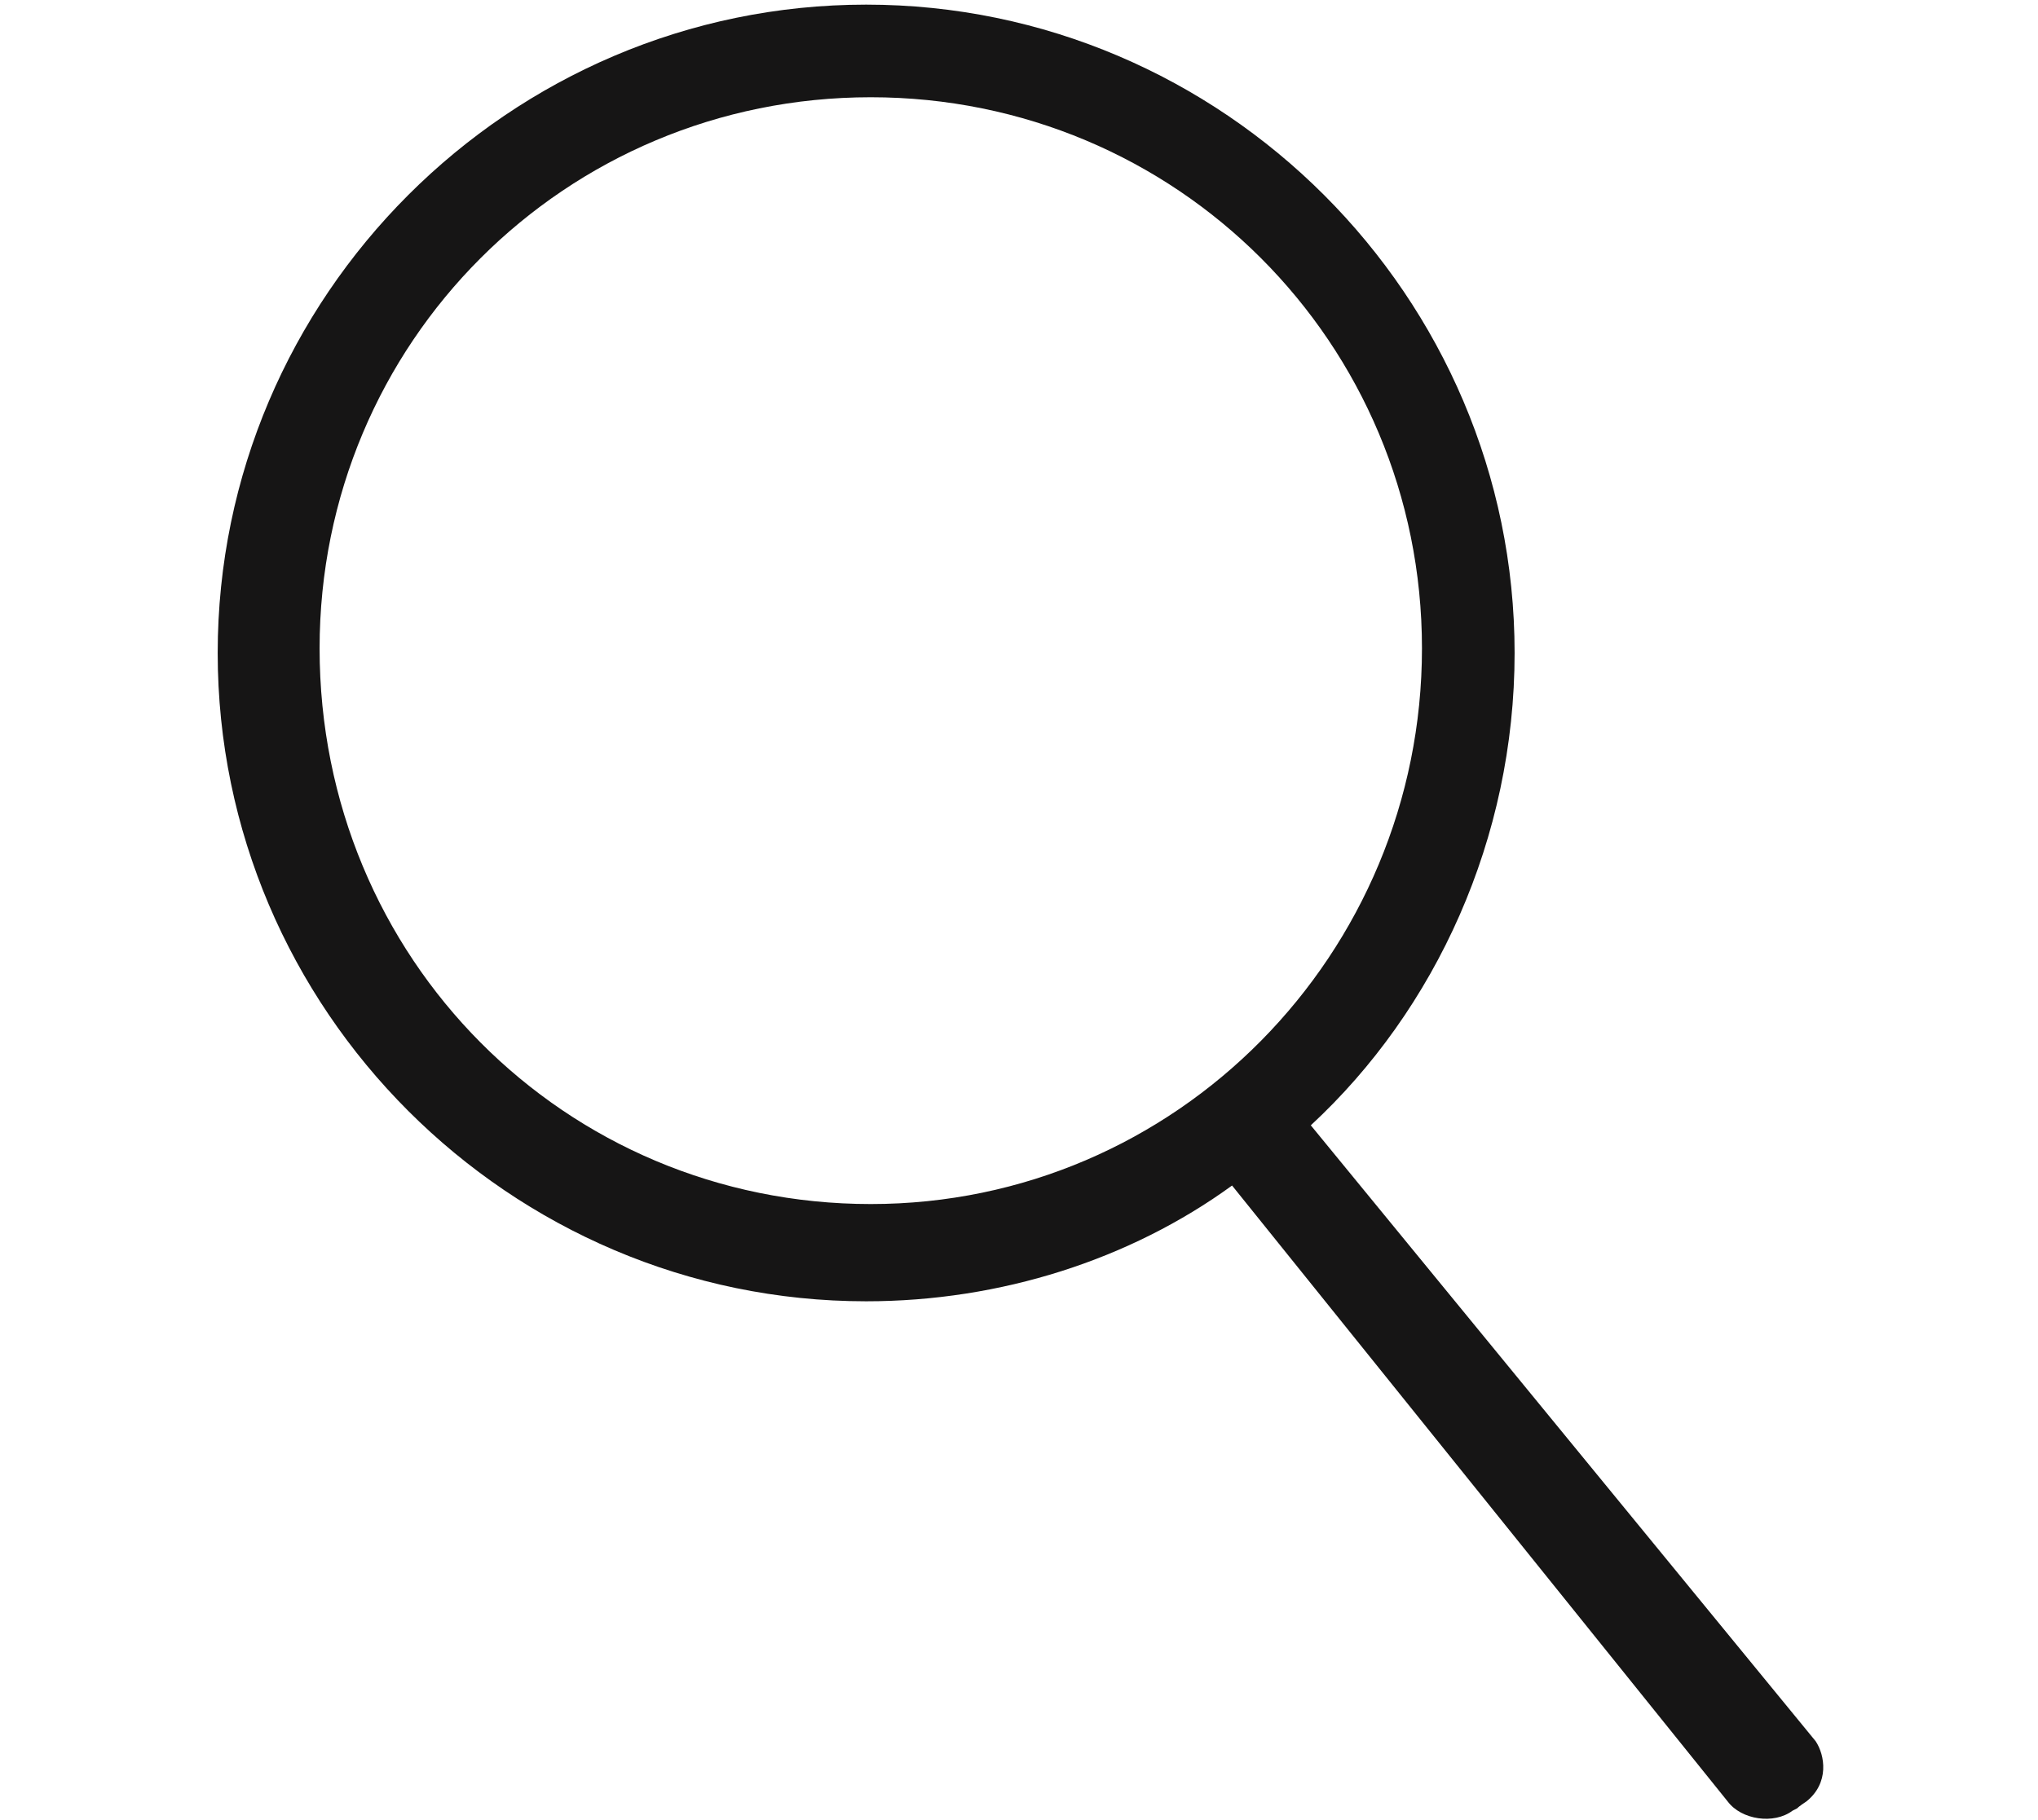 <?xml version="1.0" encoding="utf-8"?>
<!-- Generator: Adobe Illustrator 21.0.0, SVG Export Plug-In . SVG Version: 6.00 Build 0)  -->
<svg version="1.1" id="Layer_1" xmlns="http://www.w3.org/2000/svg" xmlns:xlink="http://www.w3.org/1999/xlink" x="0px" y="0px"
	 viewBox="0 0 44 39.3" style="enable-background:new 0 0 44 39.3;" xml:space="preserve">
<style type="text/css">
	.st0{display:none;fill:#161515;}
	.st1{display:none;fill:#E1315B;}
	.st2{fill:#161515;}
	.st3{display:none;fill:#5E5859;}
</style>
<path class="st0" d="M31.7,8.7c-0.2-2.4-1.3-4.5-3.1-6.2C26.8,0.9,24.5,0,22.1,0s-4.7,0.9-6.5,2.5c-1.8,1.6-2.8,3.8-3.1,6.2H6v30.6
	h32.2V8.7H31.7z M14.4,8.7c0.5-3.9,3.8-6.8,7.7-6.8c3.9,0,7.2,2.9,7.7,6.8H14.4z M7.9,37.4V10.6h28.4v26.8H7.9z"/>
<path class="st1" d="M31.7,8.7c-0.2-2.4-1.3-4.5-3.1-6.2C26.8,0.9,24.5,0,22.1,0s-4.7,0.9-6.5,2.5c-1.8,1.6-2.8,3.8-3.1,6.2H6v30.6
	h32.2V8.7H31.7z M14.4,8.7c0.5-3.9,3.8-6.8,7.7-6.8c3.9,0,7.2,2.9,7.7,6.8H14.4z M7.9,37.4V10.6h28.4v26.8H7.9z"/>
<path class="st1" d="M42.8,35.4c-1.4-2-3.9-2.6-6.4-2.9c0.4-2.7,1-10.3-1.1-18.6c-1.6-6.3-4.2-9.7-6.5-11.6c-0.5-0.4-0.9-0.7-1.5-1
	V1.2c-1.7-0.9-2.9-1-3.1-1l0,0C23.5,0.1,22.8,0,22.1,0s-1.4,0.1-2,0.2l0,0c-0.1,0-1.2,0.1-2.7,0.8l-0.7,0.3c-0.9,0.5-1.8,1.2-2.5,2
	c-2,2-4,5.3-5.4,10.6c-2,8.3-1.3,15.8-1,18.6c-2.6,0.3-5.2,0.9-6.6,2.9C0,37,0,39.2,0,39.3h1.7c0,0,0-1.8,0.9-2.9
	c1.5-2.1,4.9-2.3,8-2.4c3.3-0.2,5.4-1.2,6.6-3.2c0.5-0.9,0.9-2.3,1.2-3.3c1.6,1.3,3,1.5,3.6,1.5c0.1,0,0.2,0,0.2,0l0,0h0.1
	c0.4,0,1.9,0,3.6-1.3c0.2,1,0.6,2.4,1.1,3.2c1.2,2,3.3,3,6.6,3.2c3,0.2,6.5,0.4,8,2.4c0.8,1.1,0.9,2.8,0.9,2.8H44
	C44,39.1,44,37,42.8,35.4z M22.3,27.2L22.3,27.2h-0.2H22c-0.6,0-4-0.2-7-7.6c-0.5-1.1-0.9-2.5-1.1-4.1c0.6,0.1,1.4,0.1,2.3,0.1
	c2.2,0,5-0.3,7.8-1.4c1.8-0.7,3.1-1.9,4.1-3.1c0.7,1,1.8,1.8,2.5,2.3c-0.2,2.3-0.7,4.5-1.4,6.1C26.2,26.9,22.7,27.2,22.3,27.2z
	 M28.3,29.9c-0.6-0.9-0.9-2.7-1.1-3.7c1.2-1.3,2.4-3.2,3.5-6c0.8-2,1.5-4.9,1.6-8c0,0-0.4-0.1-0.9-0.3c-0.3-0.2-0.6-0.4-0.8-0.5
	c-0.6-0.5-1.1-1.1-1.4-1.6c0-0.1-0.1-0.2-0.1-0.3c0,0,0-0.1-0.1-0.1l0,0c-0.2-0.6-0.4-2-0.4-2l-0.1-0.1h-0.1l-0.1,0.1l-0.2,0.5
	c-0.9,1.8-2.4,3.8-4.8,4.8c-3.9,1.5-8.1,1.3-9.7,1.1l-1.7-0.1c0.2,2.5,0.8,4.9,1.5,6.5c1.1,2.7,2.3,4.5,3.4,5.8
	c-0.2,1-0.6,2.9-1.1,3.9c-0.6,1-1.8,2.2-5.2,2.4c-0.3,0-0.6,0-0.9,0.1c-0.3-2.5-1-10,1-18c2.4-9.5,7-11.8,8.8-12.3h0.1
	c0,0,0,0,0.1,0C19.8,2.1,20,2,20.2,2l0,0l0,0c0.6-0.1,1.2-0.1,1.9-0.1c1.6,0,2.9,0.3,4,0.8c2.2,1.1,5.6,4,7.6,11.8
	c2,8,1.4,15.5,1,18c-0.4,0-0.8,0-1.2-0.1C30.1,32.1,29,30.9,28.3,29.9z"/>
<path class="st0" d="M42.8,35.4c-1.4-2-3.9-2.6-6.4-2.9c0.4-2.7,1-10.3-1.1-18.6c-1.6-6.3-4.2-9.7-6.5-11.6c-0.5-0.4-0.9-0.7-1.5-1
	V1.2c-1.7-0.9-2.9-1-3.1-1l0,0C23.5,0.1,22.8,0,22.1,0s-1.4,0.1-2,0.2l0,0c-0.1,0-1.2,0.1-2.7,0.8l-0.7,0.3c-0.9,0.5-1.8,1.2-2.5,2
	c-2,2-4,5.3-5.4,10.6c-2,8.3-1.3,15.8-1,18.6c-2.6,0.3-5.2,0.9-6.6,2.9C0,37,0,39.2,0,39.3h1.7c0,0,0-1.8,0.9-2.9
	c1.5-2.1,4.9-2.3,8-2.4c3.3-0.2,5.4-1.2,6.6-3.2c0.5-0.9,0.9-2.3,1.2-3.3c1.6,1.3,3,1.5,3.6,1.5c0.1,0,0.2,0,0.2,0l0,0h0.1
	c0.4,0,1.9,0,3.6-1.3c0.2,1,0.6,2.4,1.1,3.2c1.2,2,3.3,3,6.6,3.2c3,0.2,6.5,0.4,8,2.4c0.8,1.1,0.9,2.8,0.9,2.8H44
	C44,39.1,44,37,42.8,35.4z M22.3,27.2L22.3,27.2h-0.2H22c-0.6,0-4-0.2-7-7.6c-0.5-1.1-0.9-2.5-1.1-4.1c0.6,0.1,1.4,0.1,2.3,0.1
	c2.2,0,5-0.3,7.8-1.4c1.8-0.7,3.1-1.9,4.1-3.1c0.7,1,1.8,1.8,2.5,2.3c-0.2,2.3-0.7,4.5-1.4,6.1C26.2,26.9,22.7,27.2,22.3,27.2z
	 M28.3,29.9c-0.6-0.9-0.9-2.7-1.1-3.7c1.2-1.3,2.4-3.2,3.5-6c0.8-2,1.5-4.9,1.6-8c0,0-0.4-0.1-0.9-0.3c-0.3-0.2-0.6-0.4-0.8-0.5
	c-0.6-0.5-1.1-1.1-1.4-1.6c0-0.1-0.1-0.2-0.1-0.3c0,0,0-0.1-0.1-0.1l0,0c-0.2-0.6-0.4-2-0.4-2l-0.1-0.1h-0.1l-0.1,0.1l-0.2,0.5
	c-0.9,1.8-2.4,3.8-4.8,4.8c-3.9,1.5-8.1,1.3-9.7,1.1l-1.7-0.1c0.2,2.5,0.8,4.9,1.5,6.5c1.1,2.7,2.3,4.5,3.4,5.8
	c-0.2,1-0.6,2.9-1.1,3.9c-0.6,1-1.8,2.2-5.2,2.4c-0.3,0-0.6,0-0.9,0.1c-0.3-2.5-1-10,1-18c2.4-9.5,7-11.8,8.8-12.3h0.1
	c0,0,0,0,0.1,0C19.8,2.1,20,2,20.2,2l0,0l0,0c0.6-0.1,1.2-0.1,1.9-0.1c1.6,0,2.9,0.3,4,0.8c2.2,1.1,5.6,4,7.6,11.8
	c2,8,1.4,15.5,1,18c-0.4,0-0.8,0-1.2-0.1C30.1,32.1,29,30.9,28.3,29.9z"/>
<path class="st1" d="M40.5,33.5c-1.6-0.6-1.5-0.8-3.7-1c-2.1-0.2-4.5-0.4-5.2-1c-1.7-1.5-2.4-3.3-2.5-6c1.1-1.4,2.2-3.4,2.4-6
	c0.1-1.6,0.3-3,0.4-4.3c0.1-0.7,0.1-1.4,0.2-2l0,0c0-0.1,0-0.1,0-0.2c0.2-2.1,0.3-3.7,0.1-5c0,0-0.2-1.6-0.6-3
	c-0.4-1.5-1.5-2.6-2.9-3.1C27.1-0.4,22,0,21.5,0.1c-9.3,0.5-9.8,7.1-9.8,8c-0.2,1.3-0.1,2.9,0.1,5.1c0,0,0,0,0,0l0,0
	c0.1,0.7,0.1,1.3,0.2,2.1c0.1,1.3,0.3,2.7,0.4,4.3c0.2,2.7,1.3,4.6,2.5,6.1c-0.2,2.5-0.9,4.4-2.5,5.7c-0.7,0.6-3.1,0.8-5.2,1
	c-2.2,0.2-2.1,0.4-3.7,1c-3,1.2-3.5,3.9-3.5,5.2v0.7h1.7v-0.9c0,0-0.2-2.5,2.4-3.5c1.3-0.5,1.2-0.7,3.2-0.9c2.7-0.2,5.1-0.4,6.2-1.4
	c1.6-1.3,2.5-3,2.9-5.2c0.3,0.2,0.5,0.5,0.7,0.6c0.3,0.3,0.6,0.6,0.7,0.7c0.7,1.1,2.1,1.2,2.7,1.2c0.1,0,0.2,0,0.1-0.1h2.5
	c0.2,0,2.2,0.1,3-1.2c0.1-0.2,0.4-0.5,0.7-0.7c0.2-0.2,0.5-0.5,0.8-0.7c0.4,2.3,1.3,4.1,2.9,5.5c1.1,1,3.5,1.2,6.2,1.4
	c2.1,0.2,1.9,0.4,3.2,0.9c2.5,1,2.4,3.4,2.4,3.6v0.7H44v-0.6C44,37.4,43.4,34.7,40.5,33.5z M13.4,8.5L13.4,8.5V8.3
	c0-0.2,0-5.9,8.3-6.3c0.4-0.1,0.9-0.1,1.5-0.1c1.7,0,3.8,0.2,4.3,1.2l0.2,0.4l0.6,0.2c0.9,0.3,1.6,1,1.8,1.9
	c0.3,1.4,0.5,2.9,0.5,2.9c0,0.2,0,0.3,0,0.5c-1.5-1.8-3.5-2.5-3.6-2.6l-0.5-0.2l-0.4,0.4c0,0-0.9,0.9-2.2,1.1
	c-0.8,0.2-2.7,0.2-4.3,0.3c-1.4,0.1-2.6,0.1-3.2,0.2c-0.9,0.1-2.1,0.7-3.1,1.7C13.3,9.4,13.3,8.9,13.4,8.5z M25.8,26.9
	c-0.5,0.4-0.8,0.7-1,1s-1,0.4-1.5,0.4h-2.6c-0.5,0-1.3-0.1-1.5-0.4s-0.5-0.6-1-1c-0.5-0.4-1-1-1.6-1.6c0,0,0-0.1,0-0.1h-0.1
	c-1.1-1.3-2.2-3.1-2.4-5.6c-0.1-1.6-0.3-3-0.4-4.3c-0.1-0.7-0.1-1.3-0.2-2c0.3-2.5,2.4-3.4,3.2-3.5c0.5-0.1,1.8-0.2,3-0.2
	c1.7-0.1,3.5-0.1,4.5-0.3c1.2-0.2,2.2-0.8,2.7-1.2c1.1,0.5,3.7,2.1,3.6,5l0,0c-0.1,0.7-0.1,1.4-0.2,2.2c-0.1,1.3-0.3,2.7-0.4,4.3
	c-0.2,2.6-1.3,4.4-2.5,5.7h0c0,0,0,0,0,0C26.8,25.9,26.3,26.5,25.8,26.9z"/>
<path class="st0" d="M40.5,33.5c-1.6-0.6-1.5-0.8-3.7-1c-2.1-0.2-4.5-0.4-5.2-1c-1.7-1.5-2.4-3.3-2.5-6c1.1-1.4,2.2-3.4,2.4-6
	c0.1-1.6,0.3-3,0.4-4.3c0.1-0.7,0.1-1.4,0.2-2l0,0c0-0.1,0-0.1,0-0.2c0.2-2.1,0.3-3.7,0.1-5c0,0-0.2-1.6-0.6-3
	c-0.4-1.5-1.5-2.6-2.9-3.1C27.1-0.4,22,0,21.5,0.1c-9.3,0.5-9.8,7.1-9.8,8c-0.2,1.3-0.1,2.9,0.1,5.1c0,0,0,0,0,0l0,0
	c0.1,0.7,0.1,1.3,0.2,2.1c0.1,1.3,0.3,2.7,0.4,4.3c0.2,2.7,1.3,4.6,2.5,6.1c-0.2,2.5-0.9,4.4-2.5,5.7c-0.7,0.6-3.1,0.8-5.2,1
	c-2.2,0.2-2.1,0.4-3.7,1c-3,1.2-3.5,3.9-3.5,5.2v0.7h1.7v-0.9c0,0-0.2-2.5,2.4-3.5c1.3-0.5,1.2-0.7,3.2-0.9c2.7-0.2,5.1-0.4,6.2-1.4
	c1.6-1.3,2.5-3,2.9-5.2c0.3,0.2,0.5,0.5,0.7,0.6c0.3,0.3,0.6,0.6,0.7,0.7c0.7,1.1,2.1,1.2,2.7,1.2c0.1,0,0.2,0,0.1-0.1h2.5
	c0.2,0,2.2,0.1,3-1.2c0.1-0.2,0.4-0.5,0.7-0.7c0.2-0.2,0.5-0.5,0.8-0.7c0.4,2.3,1.3,4.1,2.9,5.5c1.1,1,3.5,1.2,6.2,1.4
	c2.1,0.2,1.9,0.4,3.2,0.9c2.5,1,2.4,3.4,2.4,3.6v0.7H44v-0.6C44,37.4,43.4,34.7,40.5,33.5z M13.4,8.5L13.4,8.5V8.3
	c0-0.2,0-5.9,8.3-6.3c0.4-0.1,0.9-0.1,1.5-0.1c1.7,0,3.8,0.2,4.3,1.2l0.2,0.4l0.6,0.2c0.9,0.3,1.6,1,1.8,1.9
	c0.3,1.4,0.5,2.9,0.5,2.9c0,0.2,0,0.3,0,0.5c-1.5-1.8-3.5-2.5-3.6-2.6l-0.5-0.2l-0.4,0.4c0,0-0.9,0.9-2.2,1.1
	c-0.8,0.2-2.7,0.2-4.3,0.3c-1.4,0.1-2.6,0.1-3.2,0.2c-0.9,0.1-2.1,0.7-3.1,1.7C13.3,9.4,13.3,8.9,13.4,8.5z M25.8,26.9
	c-0.5,0.4-0.8,0.7-1,1s-1,0.4-1.5,0.4h-2.6c-0.5,0-1.3-0.1-1.5-0.4s-0.5-0.6-1-1c-0.5-0.4-1-1-1.6-1.6c0,0,0-0.1,0-0.1h-0.1
	c-1.1-1.3-2.2-3.1-2.4-5.6c-0.1-1.6-0.3-3-0.4-4.3c-0.1-0.7-0.1-1.3-0.2-2c0.3-2.5,2.4-3.4,3.2-3.5c0.5-0.1,1.8-0.2,3-0.2
	c1.7-0.1,3.5-0.1,4.5-0.3c1.2-0.2,2.2-0.8,2.7-1.2c1.1,0.5,3.7,2.1,3.6,5l0,0c-0.1,0.7-0.1,1.4-0.2,2.2c-0.1,1.3-0.3,2.7-0.4,4.3
	c-0.2,2.6-1.3,4.4-2.5,5.7h0c0,0,0,0,0,0C26.8,25.9,26.3,26.5,25.8,26.9z"/>
<path class="st1" d="M39.2,37.6L28.3,24.3c2.7-2.5,4.4-6.2,4.4-10.2c0-7.7-6.3-14-14-14s-14,6.3-14,14s6.3,14,14,14
	c2.9,0,5.7-0.9,7.9-2.5l10.7,13.3c0.3,0.4,1,0.5,1.4,0.2c0.2-0.1,0,0,0.3-0.2C39.5,38.5,39.4,37.9,39.2,37.6z M6.9,14
	c0-6.6,5.3-11.9,11.9-11.9S30.7,7.4,30.7,14S25.4,26,18.8,26S6.9,20.7,6.9,14z"/>
<path class="st2" d="M39.2,37.6L28.3,24.3c2.7-2.5,4.4-6.2,4.4-10.2c0-7.7-6.3-14-14-14s-14,6.3-14,14s6.3,14,14,14
	c2.9,0,5.7-0.9,7.9-2.5l10.7,13.3c0.3,0.4,1,0.5,1.4,0.2c0.2-0.1,0,0,0.3-0.2C39.5,38.5,39.4,37.9,39.2,37.6z M6.9,14
	c0-6.6,5.3-11.9,11.9-11.9S30.7,7.4,30.7,14S25.4,26,18.8,26S6.9,20.7,6.9,14z"/>
<path class="st3" d="M39.2,37.6L28.3,24.3c2.7-2.5,4.4-6.2,4.4-10.2c0-7.7-6.3-14-14-14s-14,6.3-14,14s6.3,14,14,14
	c2.9,0,5.7-0.9,7.9-2.5l10.7,13.3c0.3,0.4,1,0.5,1.4,0.2c0.2-0.1,0,0,0.3-0.2C39.5,38.5,39.4,37.9,39.2,37.6z M6.9,14
	c0-6.6,5.3-11.9,11.9-11.9S30.7,7.4,30.7,14S25.4,26,18.8,26S6.9,20.7,6.9,14z"/>
</svg>
